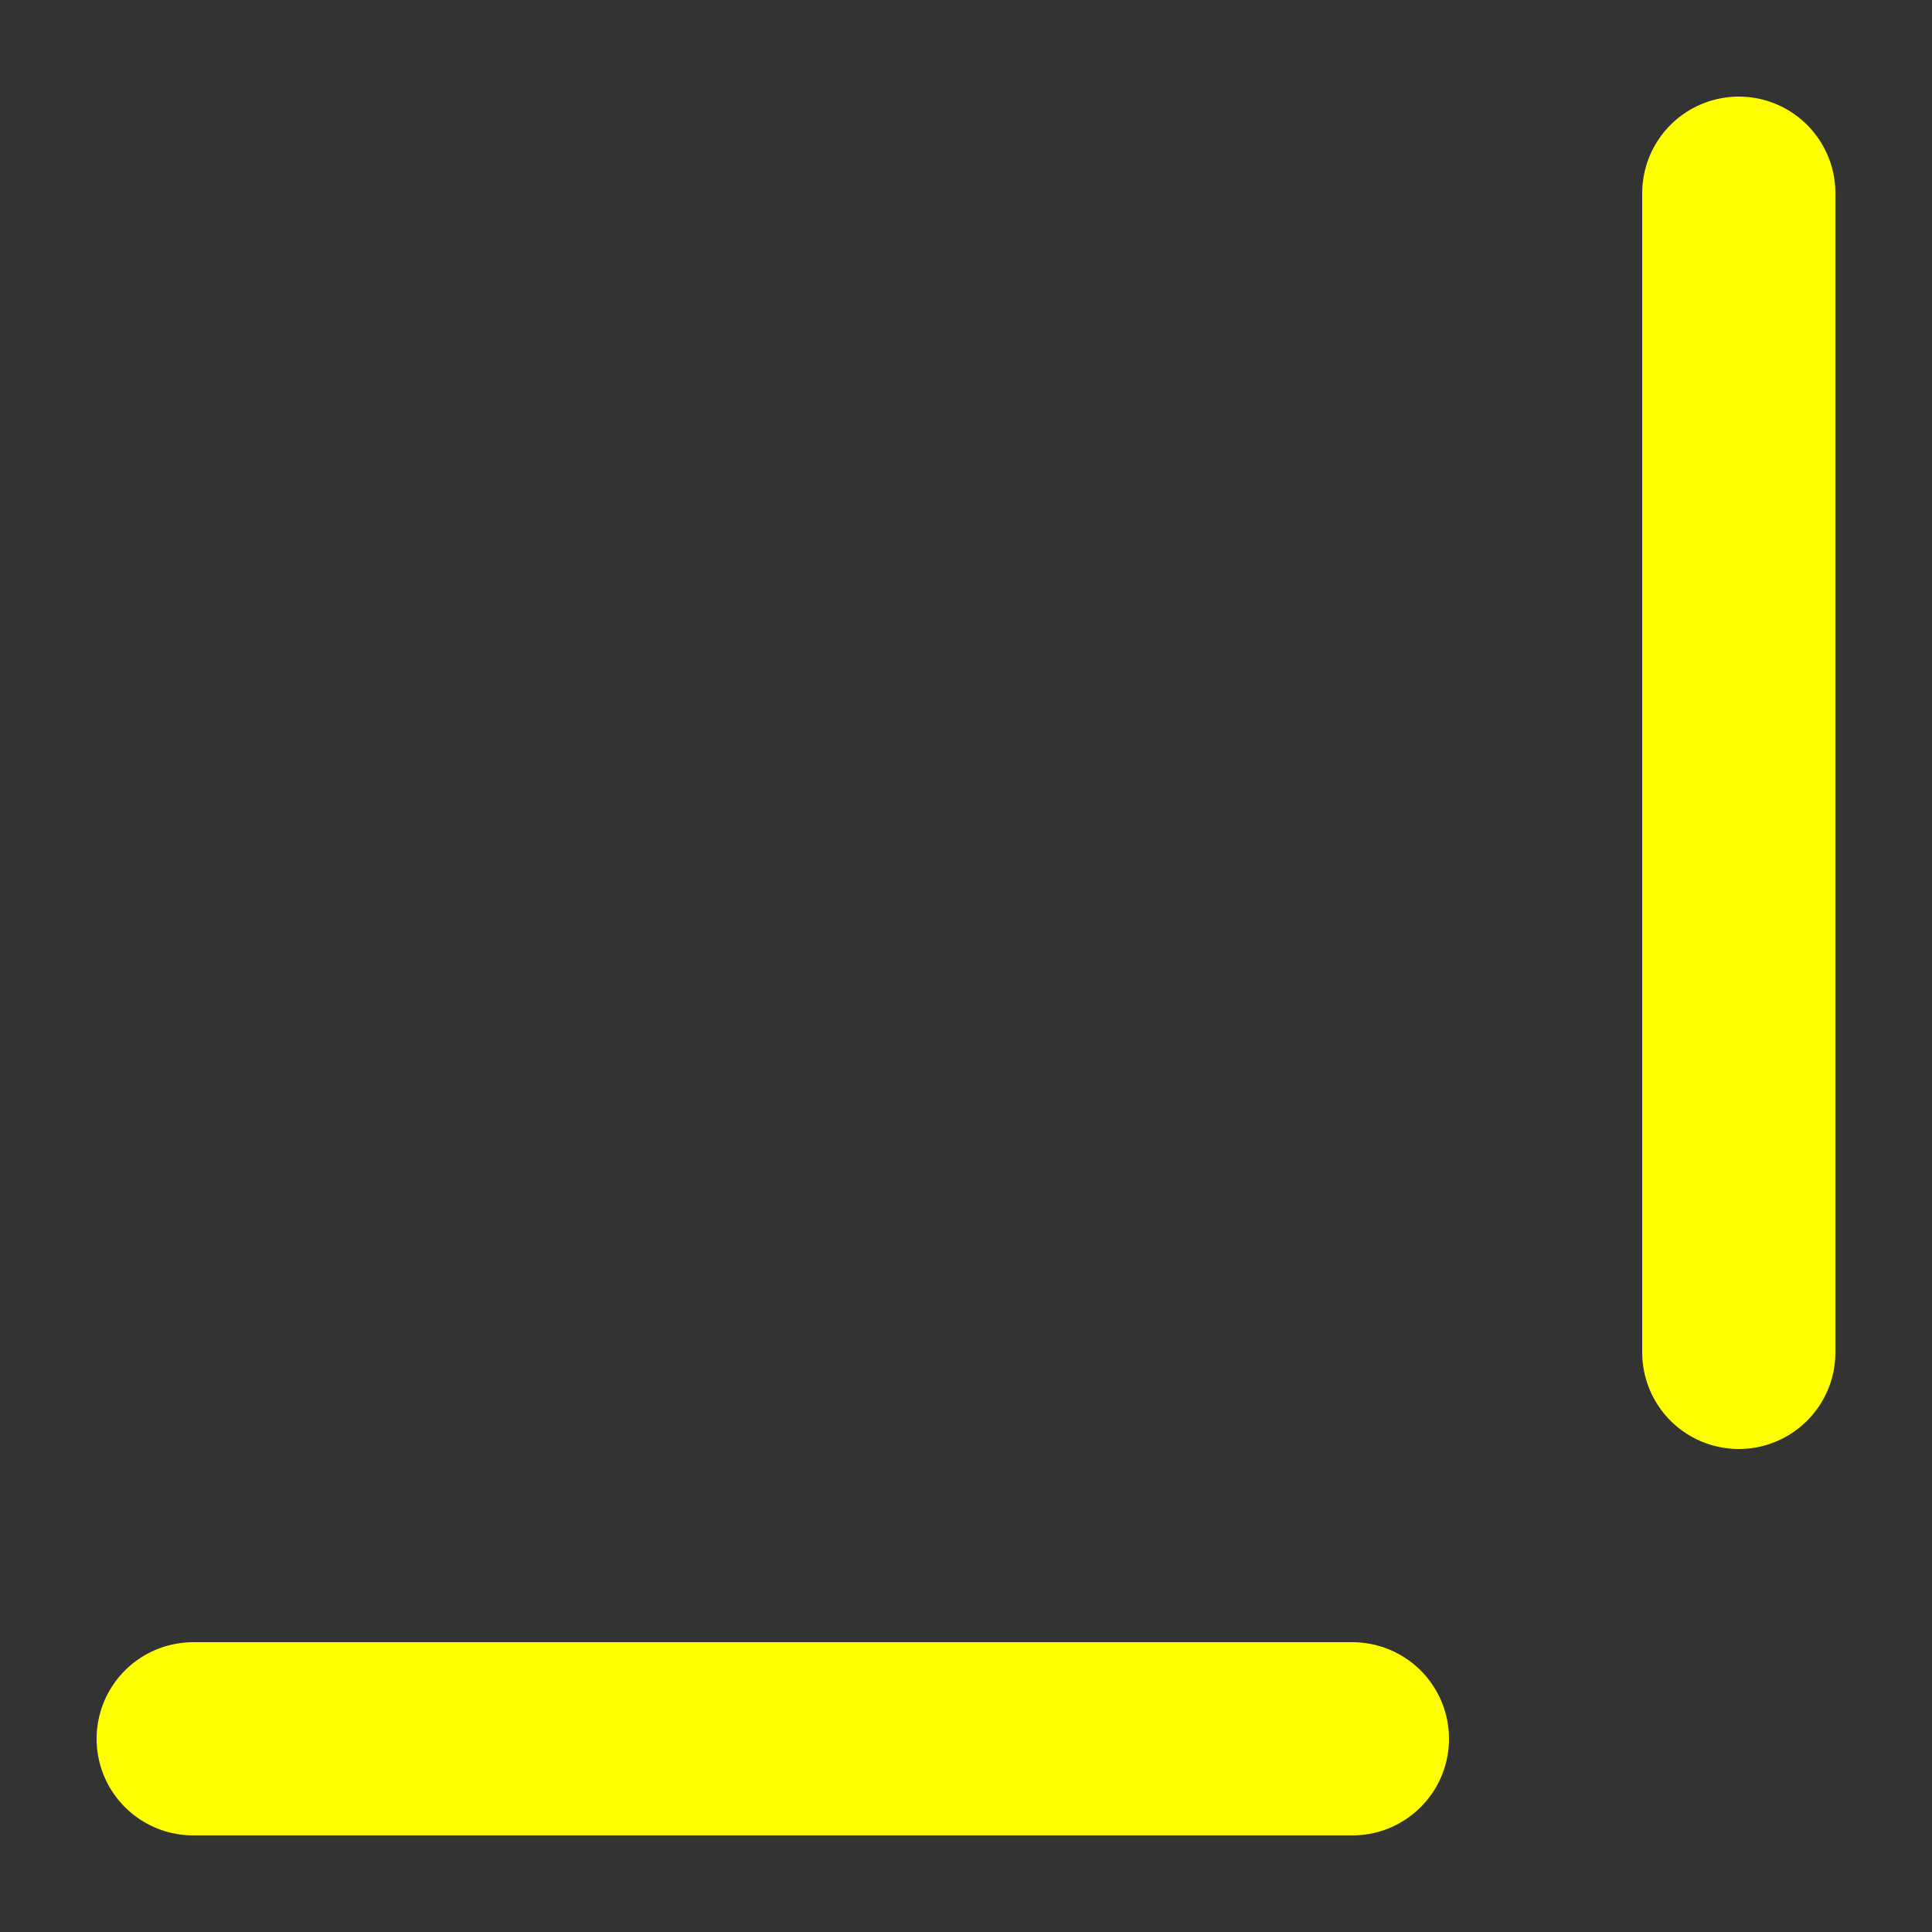 <svg xmlns="http://www.w3.org/2000/svg" width="100" height="100" version="1.1">
   <rect width="100%" height="100%" fill="#333333" stroke="none"/>
   <line x1="90" y1="10" x2="90" y2="70" stroke="yellow" stroke-width="10" stroke-linecap="round"/>
   <line x1="10" y1="90" x2="70" y2="90" stroke="yellow" stroke-width="10" stroke-linecap="round"/>
</svg>